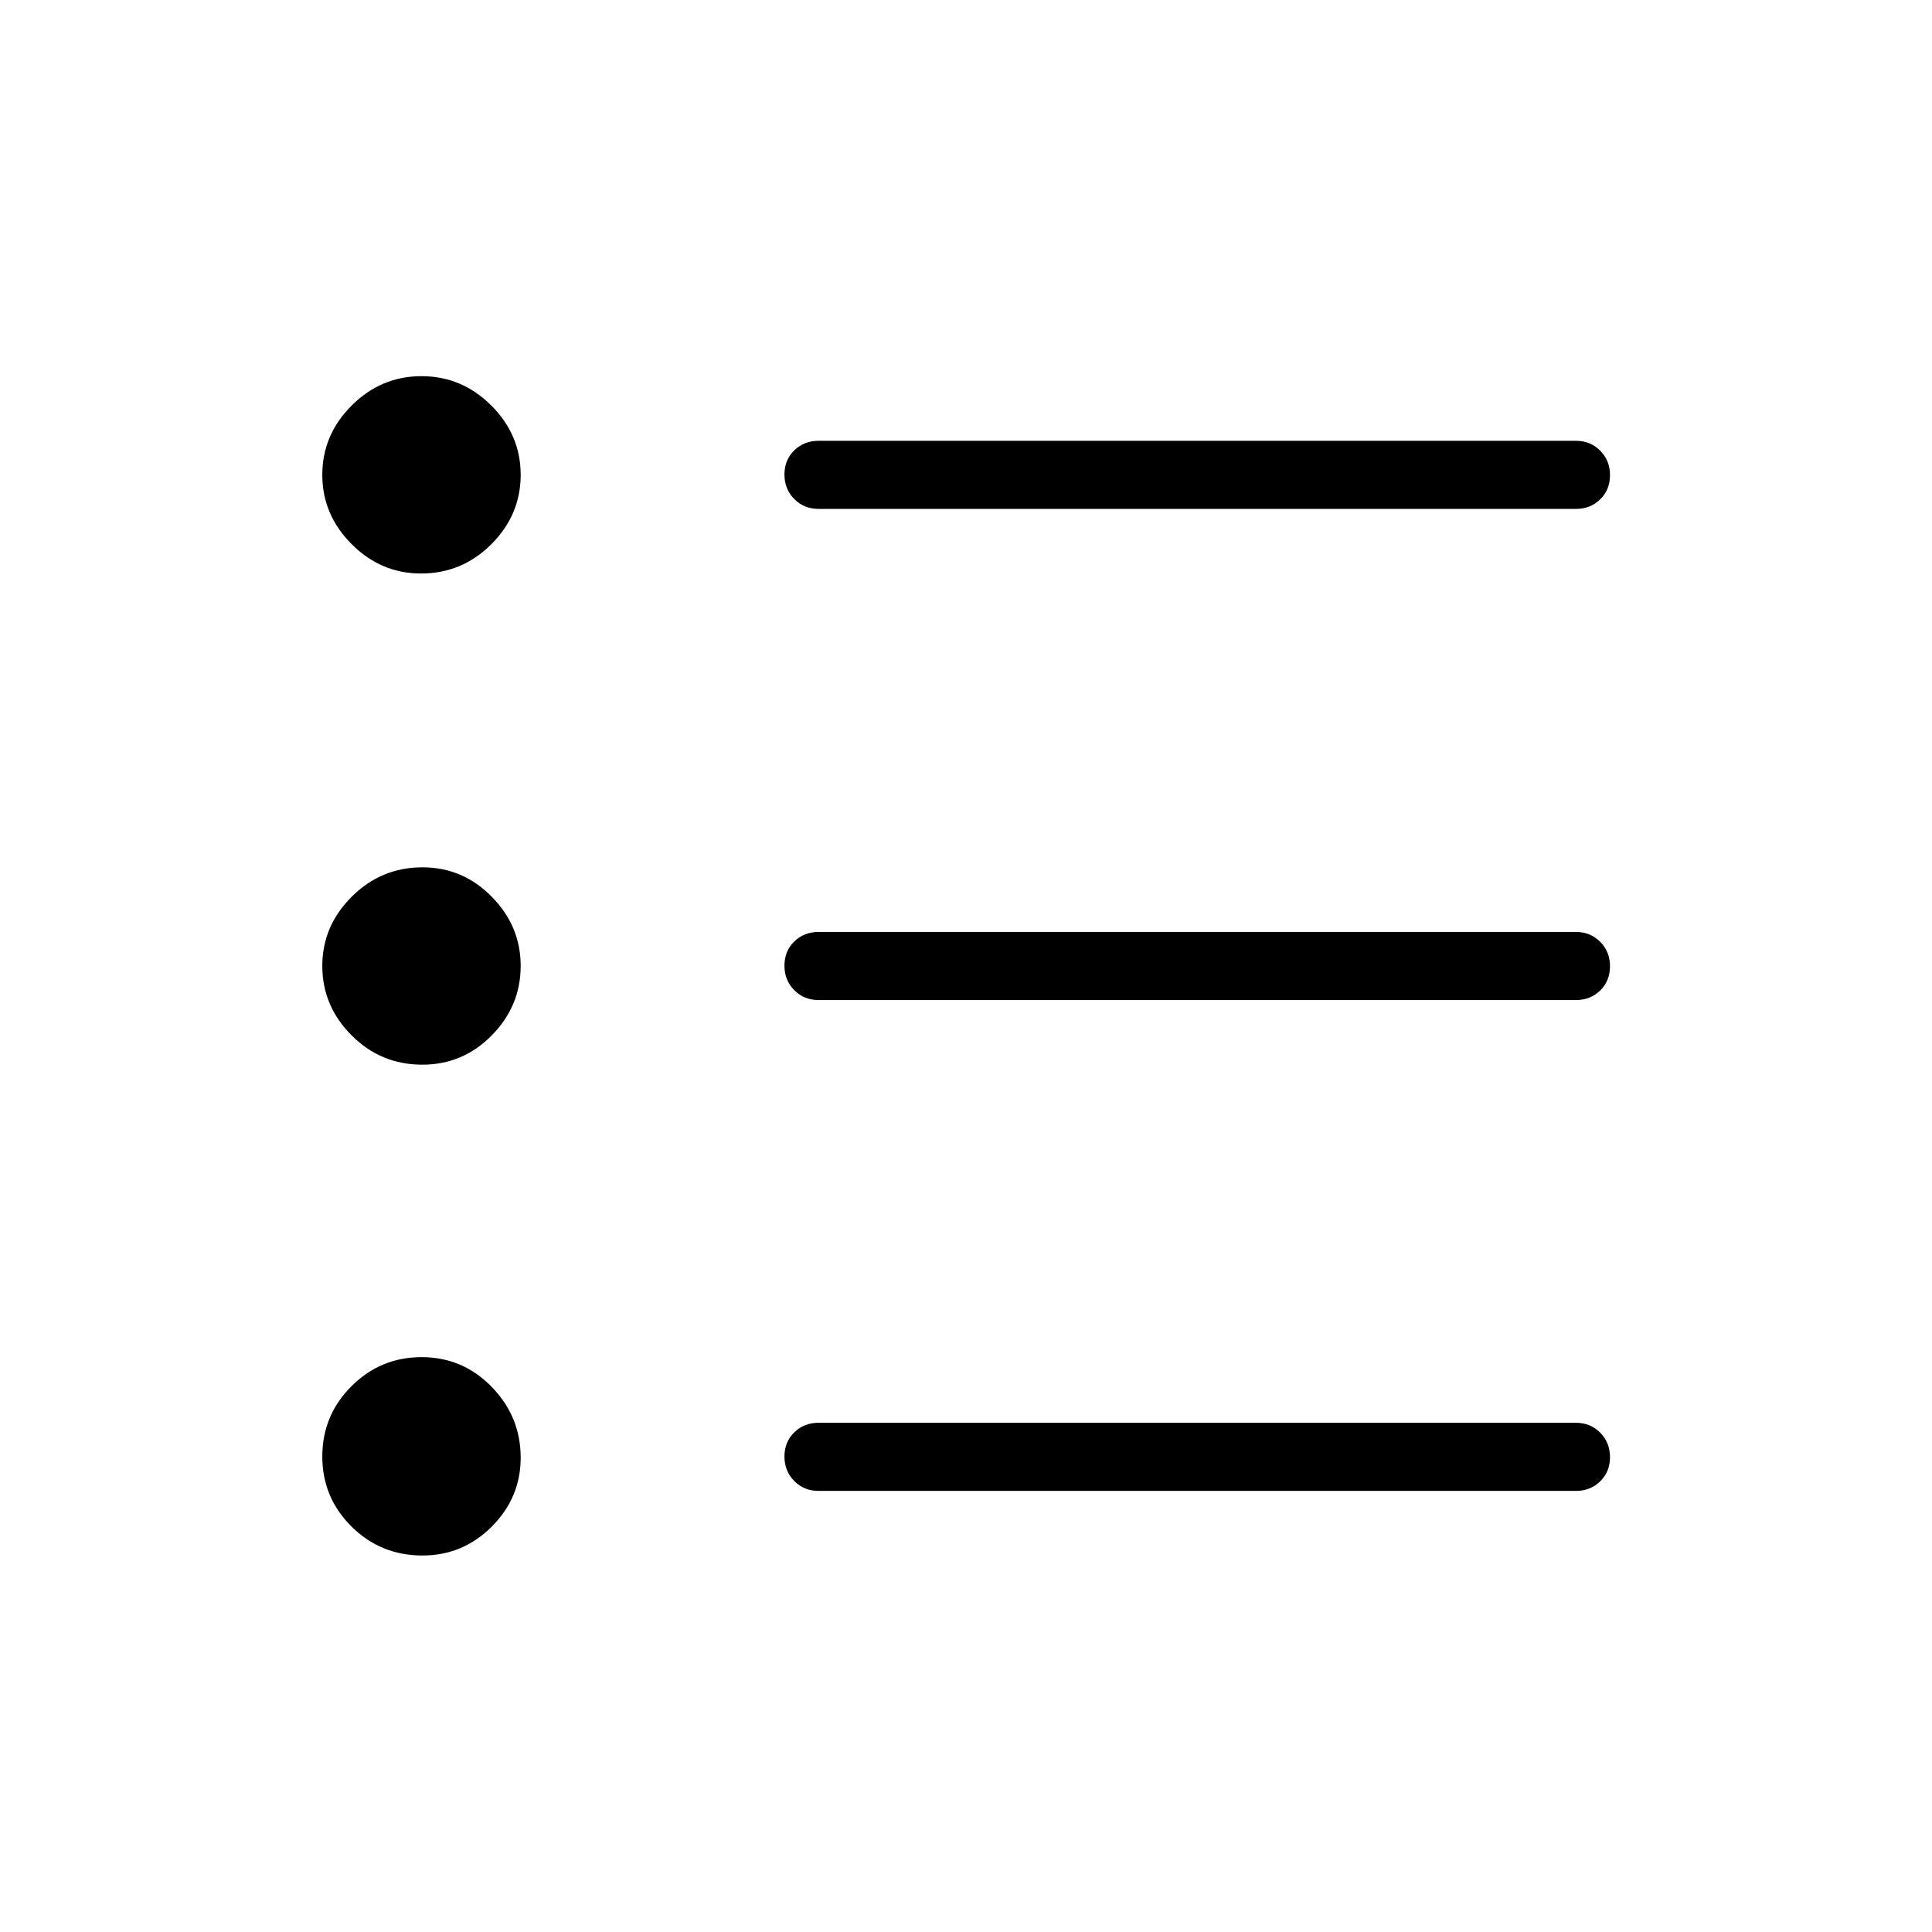 <svg xmlns="http://www.w3.org/2000/svg" height="40" viewBox="0 -960 960 960" width="40"><path d="M406.72-219.18q-7.19 0-12.06-4.91t-4.87-12.17q0-7.25 4.87-12.01t12.06-4.76h376.36q7.19 0 12.05 4.91 4.87 4.91 4.87 12.17t-4.87 12.01q-4.86 4.76-12.05 4.76H406.72Zm0-243.9q-7.19 0-12.06-4.91t-4.87-12.16q0-7.26 4.87-12.02 4.87-4.75 12.06-4.75h376.36q7.19 0 12.05 4.91 4.87 4.91 4.87 12.16 0 7.26-4.87 12.02-4.86 4.75-12.05 4.75H406.72Zm0-244.05q-7.19 0-12.06-4.91t-4.87-12.16q0-7.26 4.87-12.02 4.87-4.75 12.06-4.75h376.36q7.19 0 12.05 4.9 4.87 4.91 4.87 12.17t-4.87 12.02q-4.86 4.75-12.05 4.75H406.72ZM209.89-187.08q-20.69 0-35.21-14.38-14.53-14.39-14.53-34.82t14.47-34.9q14.46-14.46 34.89-14.46 20.44 0 34.82 14.78 14.39 14.78 14.39 35.17 0 19.84-14.34 34.23-14.35 14.38-34.49 14.38Zm0-243.89q-20.69 0-35.21-14.59-14.53-14.58-14.53-34.44t14.63-34.44q14.63-14.59 35.17-14.59 19.99 0 34.38 14.59 14.39 14.58 14.39 34.44t-14.34 34.44q-14.35 14.59-34.49 14.59Zm-.71-244.06q-19.86 0-34.44-14.58-14.59-14.58-14.59-34.44t14.59-34.44q14.58-14.59 34.7-14.59 20.11 0 34.69 14.59 14.59 14.58 14.59 34.44t-14.55 34.44q-14.56 14.58-34.99 14.58Z"/></svg>